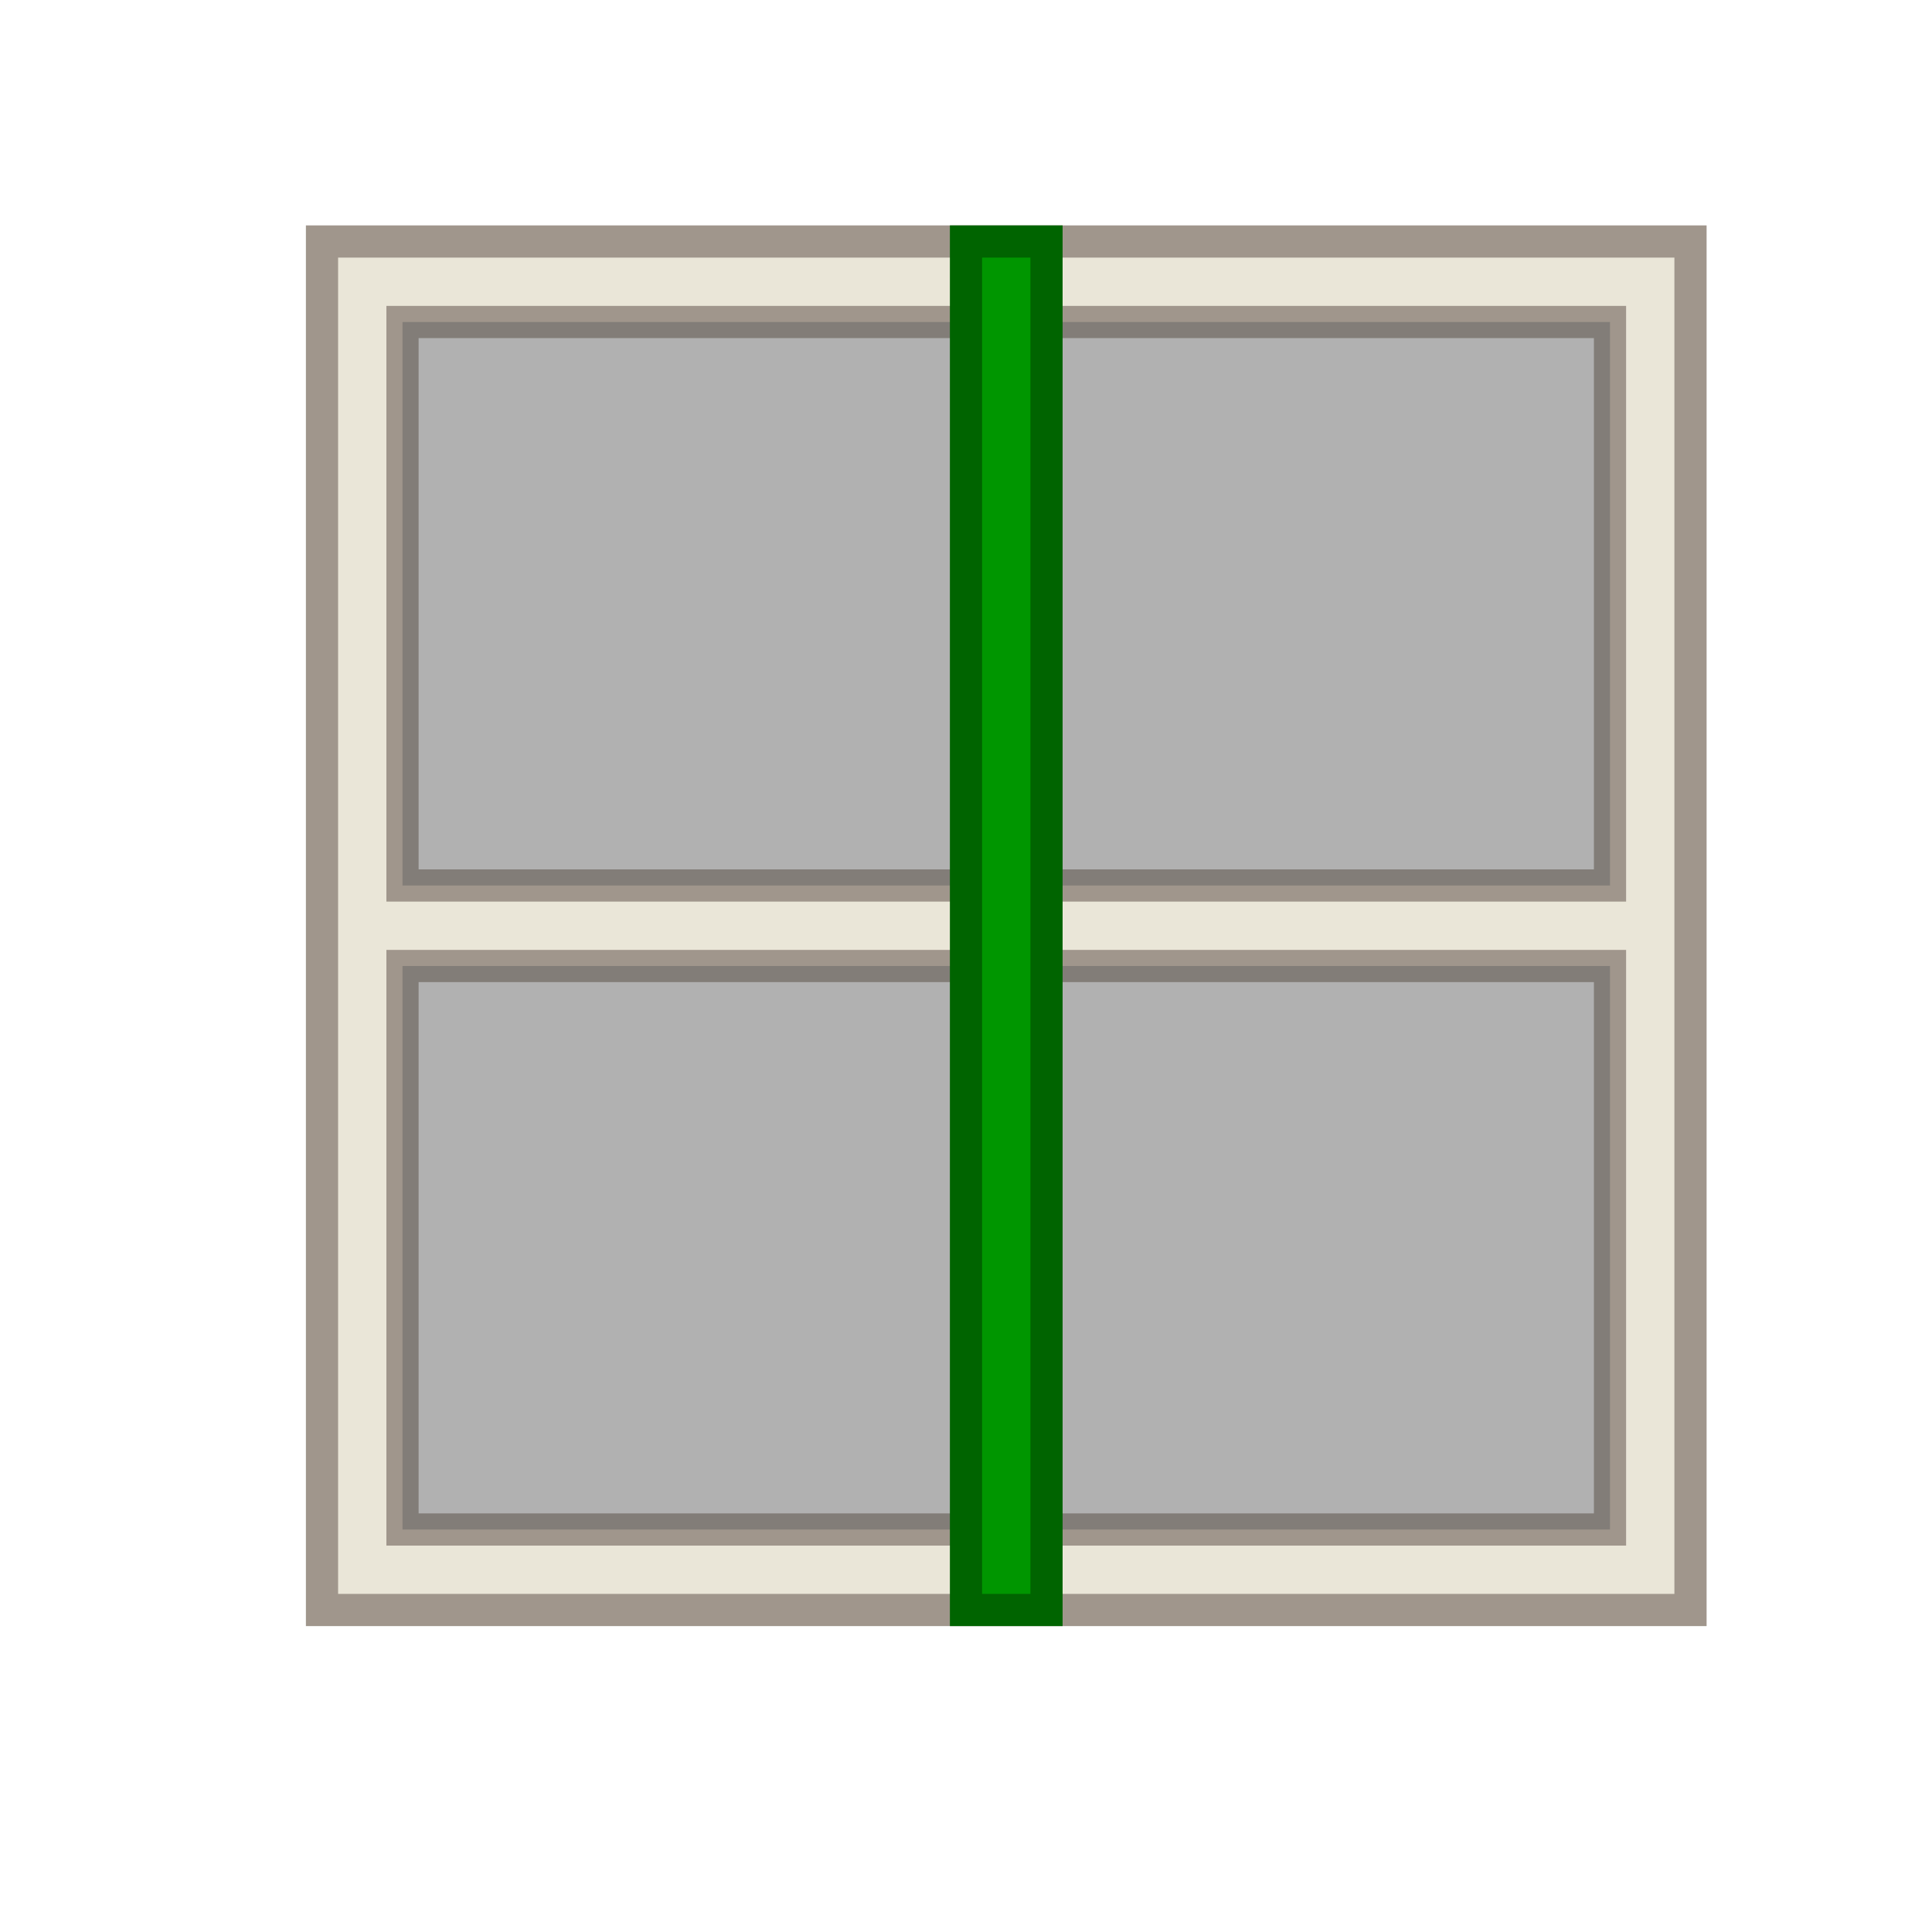 <?xml version="1.0" encoding="UTF-8"?>
<svg version="1.1" viewBox="0 0 24 24" xmlns="http://www.w3.org/2000/svg" xmlns:cc="http://creativecommons.org/ns#" xmlns:dc="http://purl.org/dc/elements/1.1/" xmlns:rdf="http://www.w3.org/1999/02/22-rdf-syntax-ns#">
 <defs>
  <style id="current-color-scheme" type="text/css">.ColorScheme-Text {
        color:#eff0f1;
      }</style>
 </defs>
 <g transform="translate(1,1)">
  <path class="ColorScheme-Text" d="m3 2v17h17v-17h-16zm1 1h15v7h-15zm0 8h15v7h-15z" color="#eff0f1" fill="#eae6d8" stroke="#a0968c" stroke-width=".4"/>
  <path class="ColorScheme-Text" d="m4 3v7h7v-7zm8 0v7h7v-7zm-8 8v7h7v-7zm8 0v7h7v-7z" color="#eff0f1" fill="#646464" fill-opacity=".502"/>
  <path class="ColorScheme-Text" d="m11 2v17h1v-17z" color="#eff0f1" fill="#009600" stroke="#006400" stroke-width=".4"/>
 </g>
</svg>
